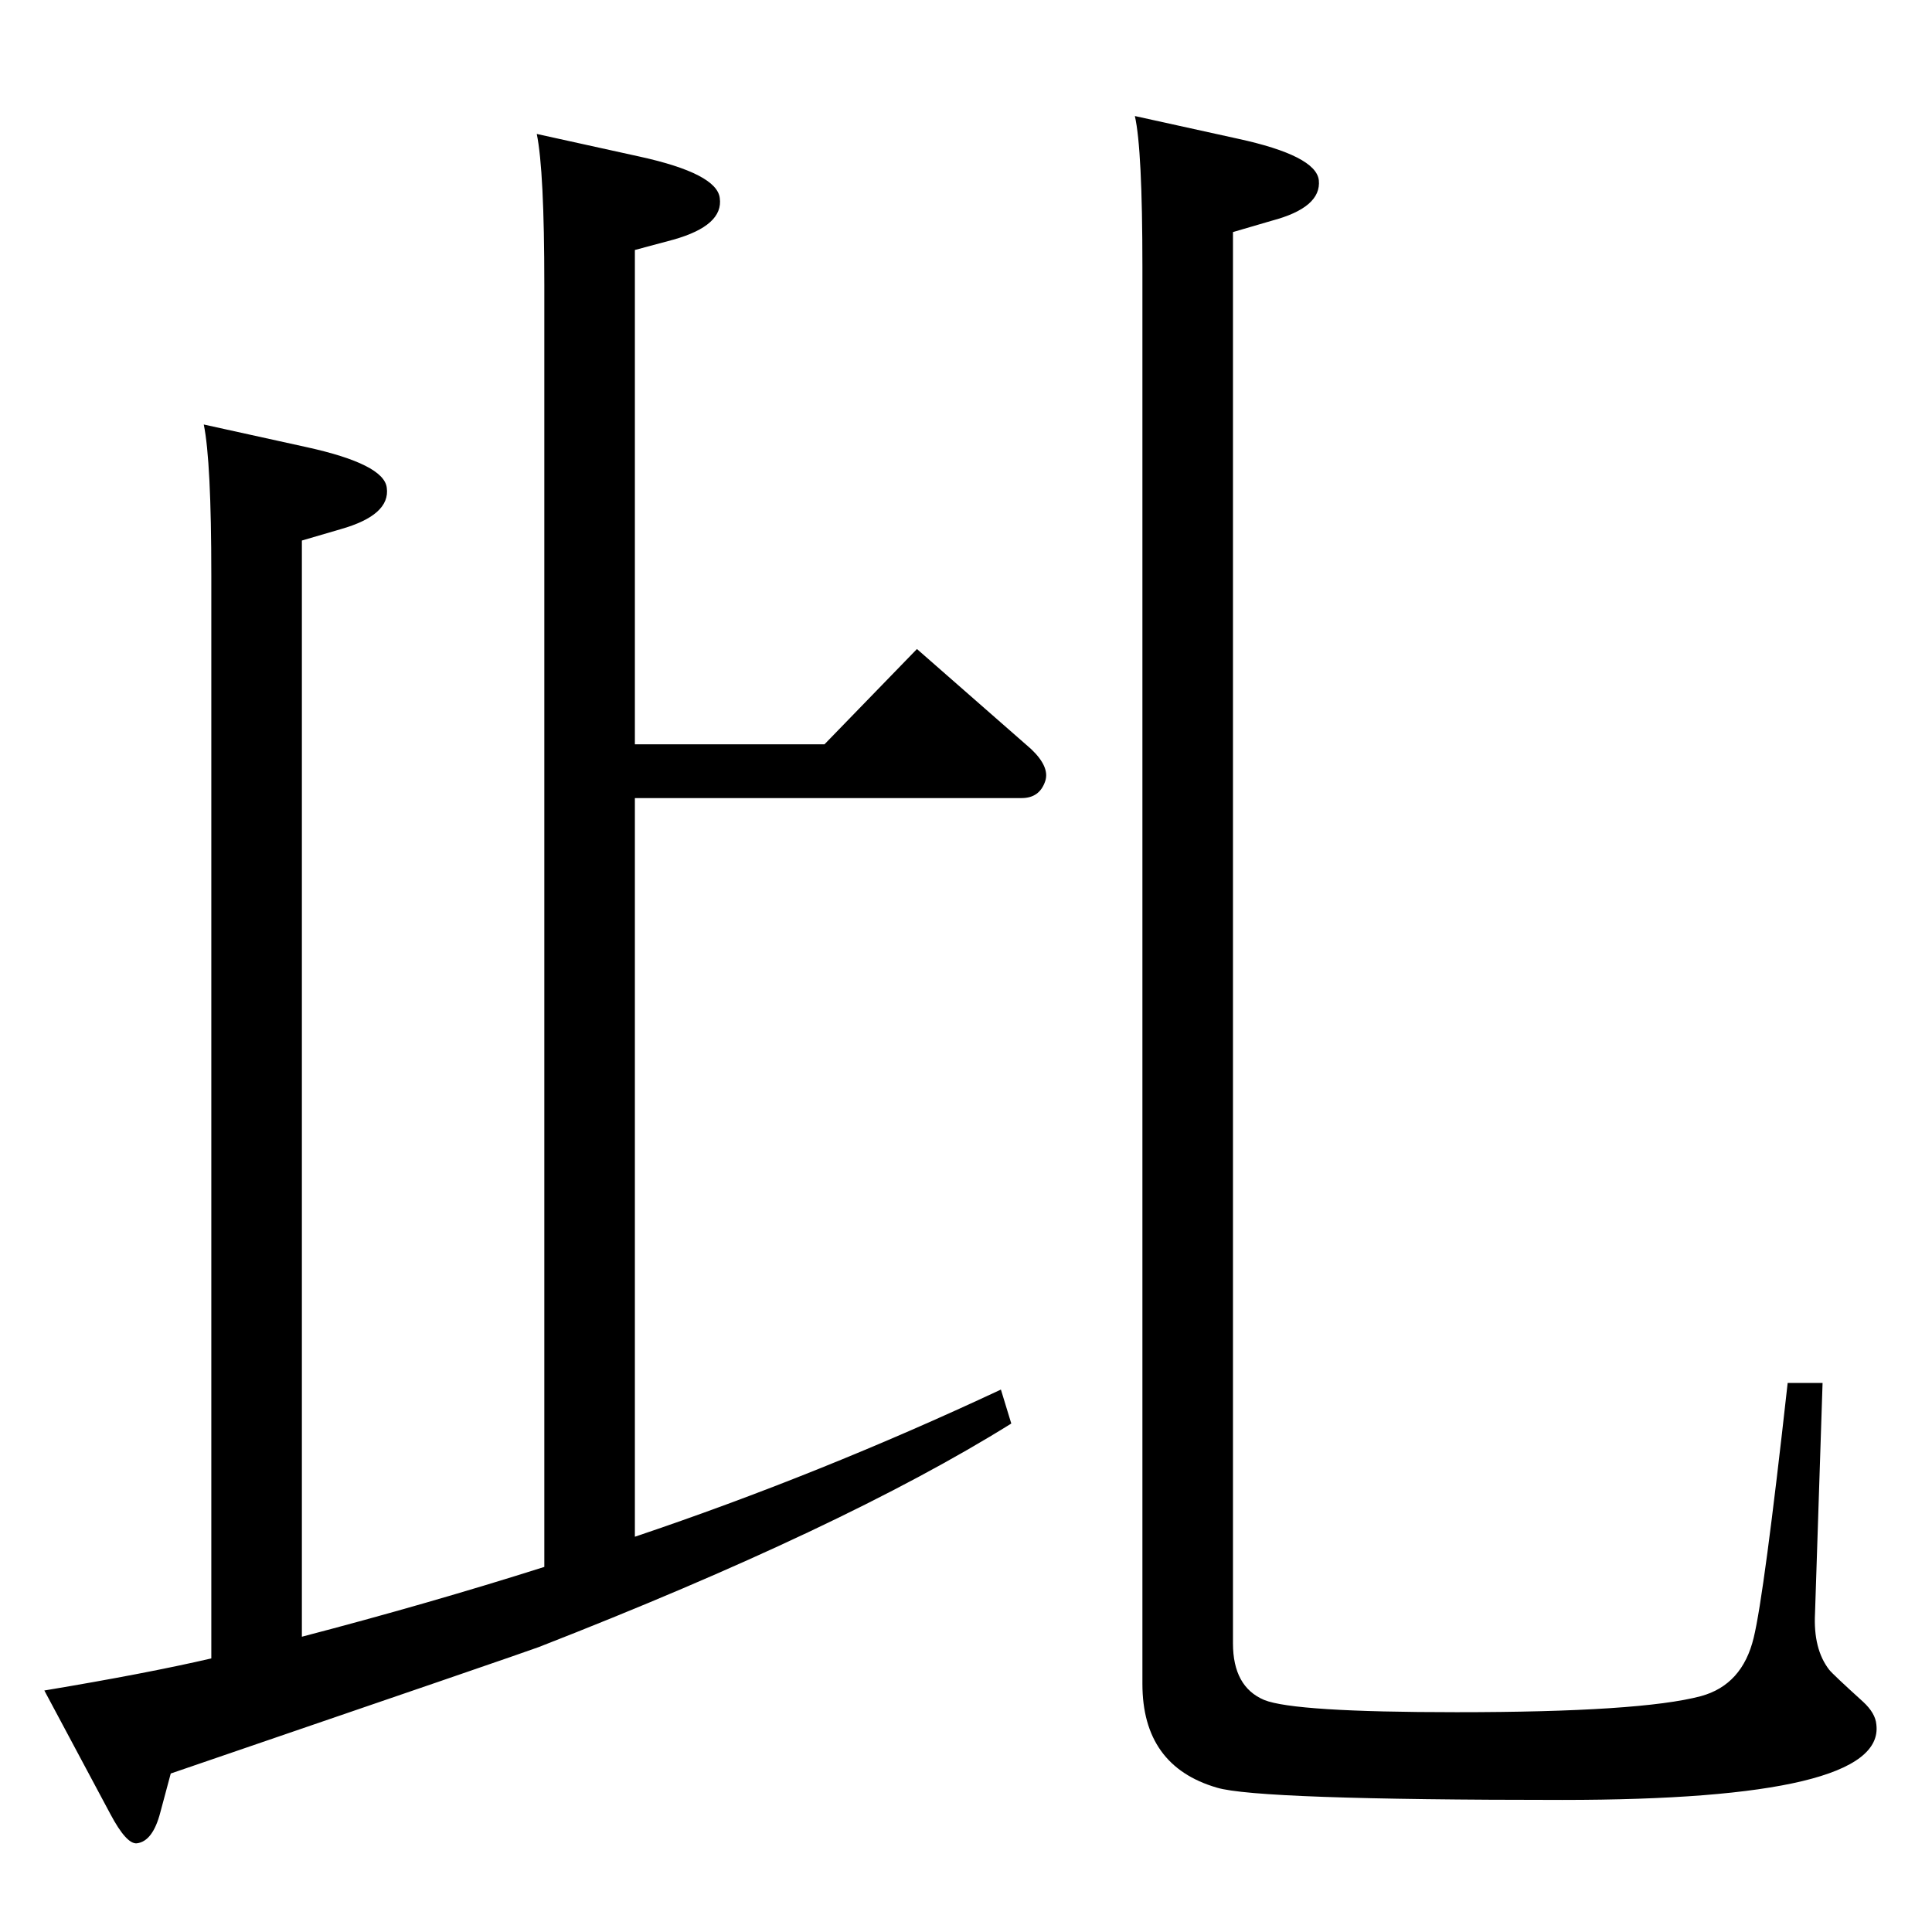 <?xml version="1.0" standalone="no"?>
<!DOCTYPE svg PUBLIC "-//W3C//DTD SVG 1.1//EN" "http://www.w3.org/Graphics/SVG/1.1/DTD/svg11.dtd" >
<svg xmlns="http://www.w3.org/2000/svg" xmlns:xlink="http://www.w3.org/1999/xlink" version="1.1" viewBox="0 0 2048 2048">
  <g transform="matrix(1 0 0 -1 0 2048)">
   <path fill="currentColor"
d="M673 419q196 66 388 156l11 -36q-178 -111 -501 -237q-13 -5 -390 -134l-11 -41q-8 -31 -25 -33q-11 -1 -28 31l-70 131q108 18 177 34v1148q0 121 -8 160l109 -24q82 -18 85 -43q4 -29 -49 -44l-41 -12v-1162q134 35 257 74v1359q0 121 -8 160l109 -24q82 -18 85 -44
q4 -29 -49 -44l-41 -11v-524h201l98 101l121 -106q20 -19 15 -34q-6 -18 -25 -18h-410v-783zM1895 582h37l-8 -244q-2 -38 15 -60q4 -5 36 -34q13 -12 14 -24q10 -80 -333 -80q-323 0 -366 13q-79 23 -79 110v1502q0 125 -8 160l109 -24q83 -18 86 -44q3 -29 -50 -43
l-41 -12v-1496q0 -46 33 -60q32 -13 204 -13q195 0 259 17q44 12 56 62q11 45 36 270z" />
  </g>

</svg>
